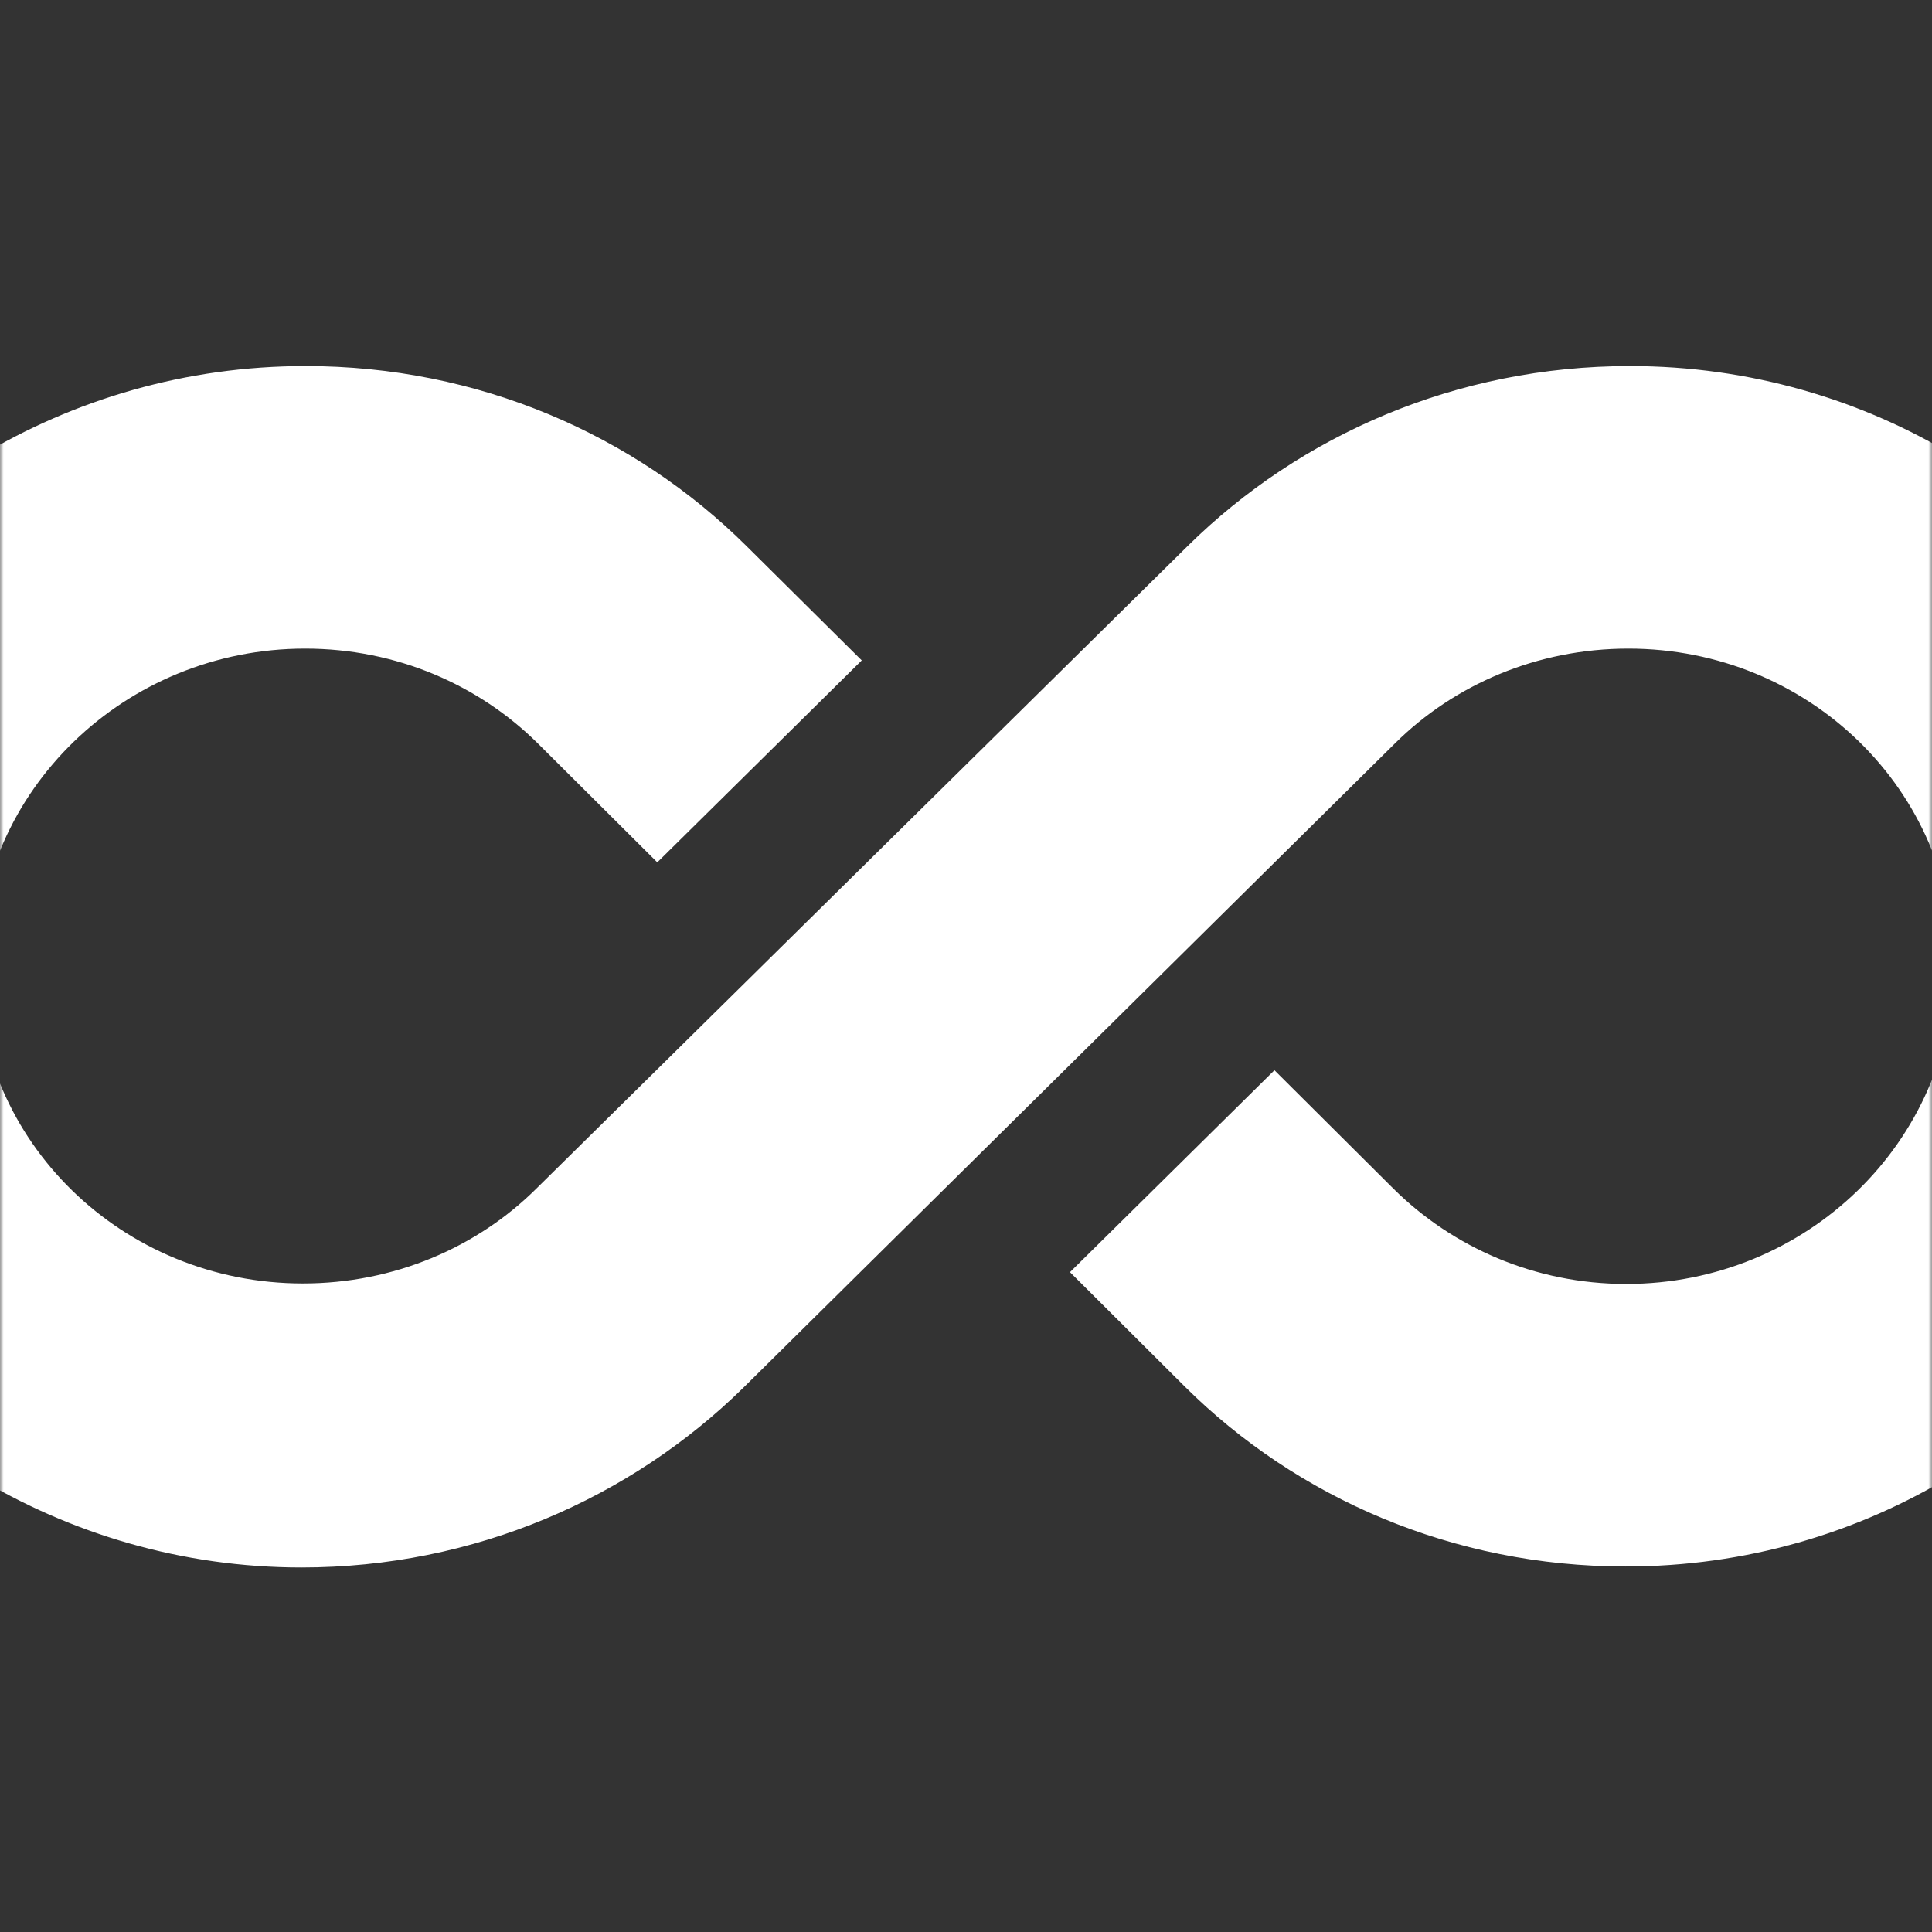 <svg width="258" height="258" viewBox="0 0 258 258" fill="none" xmlns="http://www.w3.org/2000/svg">
<rect x="0" y="0" width="258" height="258" fill="#333333" stroke="none"/>
<g clip-path="url(#clip0_2582_2)">
<mask id="mask0_2582_2" style="mask-type:luminance" maskUnits="userSpaceOnUse" x="0" y="0" width="258" height="258">
<path d="M238 0H20C8.954 0 0 8.954 0 20V238C0 249.046 8.954 258 20 258H238C249.046 258 258 249.046 258 238V20C258 8.954 249.046 0 238 0Z" fill="white"/>
</mask>
<g mask="url(#mask0_2582_2)">
<path d="M319.506 0L318.796 205.318H362.011L362.721 0H319.506ZM-142.52 48.885C-188.031 48.885 -225.157 84.778 -225.31 129.07C-225.464 173.362 -188.652 209.255 -143.074 209.255C-97.497 209.255 -60.438 173.362 -60.285 129.07C-60.131 84.778 -96.942 48.885 -142.52 48.885ZM-142.944 171.394C-167.049 171.394 -186.498 152.43 -186.417 129.005C-186.336 105.579 -166.756 86.616 -142.65 86.616C-118.477 86.616 -99.029 105.579 -99.11 129.005C-99.191 152.43 -118.77 171.394 -142.944 171.394ZM261.254 52.757L261.226 61.025C248.625 53.347 233.651 48.885 217.648 48.885C194.555 48.885 173.658 58.072 158.617 72.901L71.621 158.73C63.693 166.604 52.603 171.394 40.449 171.394C16.343 171.394 -3.106 152.43 -3.025 129.005C-2.944 105.579 16.703 86.616 40.742 86.616C52.963 86.616 63.953 91.471 71.826 99.28L87.774 115.159L115.079 88.19L99.669 72.901C84.73 58.072 63.898 48.885 40.805 48.885C24.802 48.885 9.864 53.347 -2.857 61.025L-2.647 0.066H-45.456L-46.166 205.384H-3.356L-3.328 197.116C9.34 204.793 24.315 209.321 40.25 209.321C63.343 209.321 84.24 200.069 99.281 185.305L186.278 99.28C194.205 91.406 205.296 86.616 217.45 86.616C241.555 86.616 261.004 105.579 260.923 129.005C260.842 152.43 241.262 171.459 217.156 171.459C204.935 171.459 193.945 166.538 186.072 158.73L170.191 142.916L142.887 169.885L158.229 185.174C173.168 200.003 194 209.19 217.093 209.19C233.096 209.19 248.102 204.728 260.756 196.985L260.727 205.253H303.604L304.131 52.757H261.254ZM-332.35 94.687C-332.318 85.172 -322.108 81.235 -309.751 81.235C-290.642 81.235 -286.012 89.634 -285.443 100.658H-242.633C-244.957 69.883 -270.209 49.738 -310.318 49.738C-350.359 49.738 -375.755 71.589 -375.852 99.477C-376.076 164.176 -282.528 136.551 -282.622 163.585C-282.647 170.869 -290.099 178.021 -306.102 178.021C-328.924 177.693 -335.367 166.341 -335.334 157.023H-378.819C-378.043 186.42 -351.582 208.271 -308.435 208.271C-268.596 208.271 -237.078 192.982 -236.951 156.302C-236.749 97.967 -332.446 122.246 -332.35 94.687Z" fill="white"/>
</g>
</g>
<defs>
<clipPath id="clip0_2582_2">
<rect width="258" height="258" fill="white"/>
</clipPath>
</defs>
</svg>
